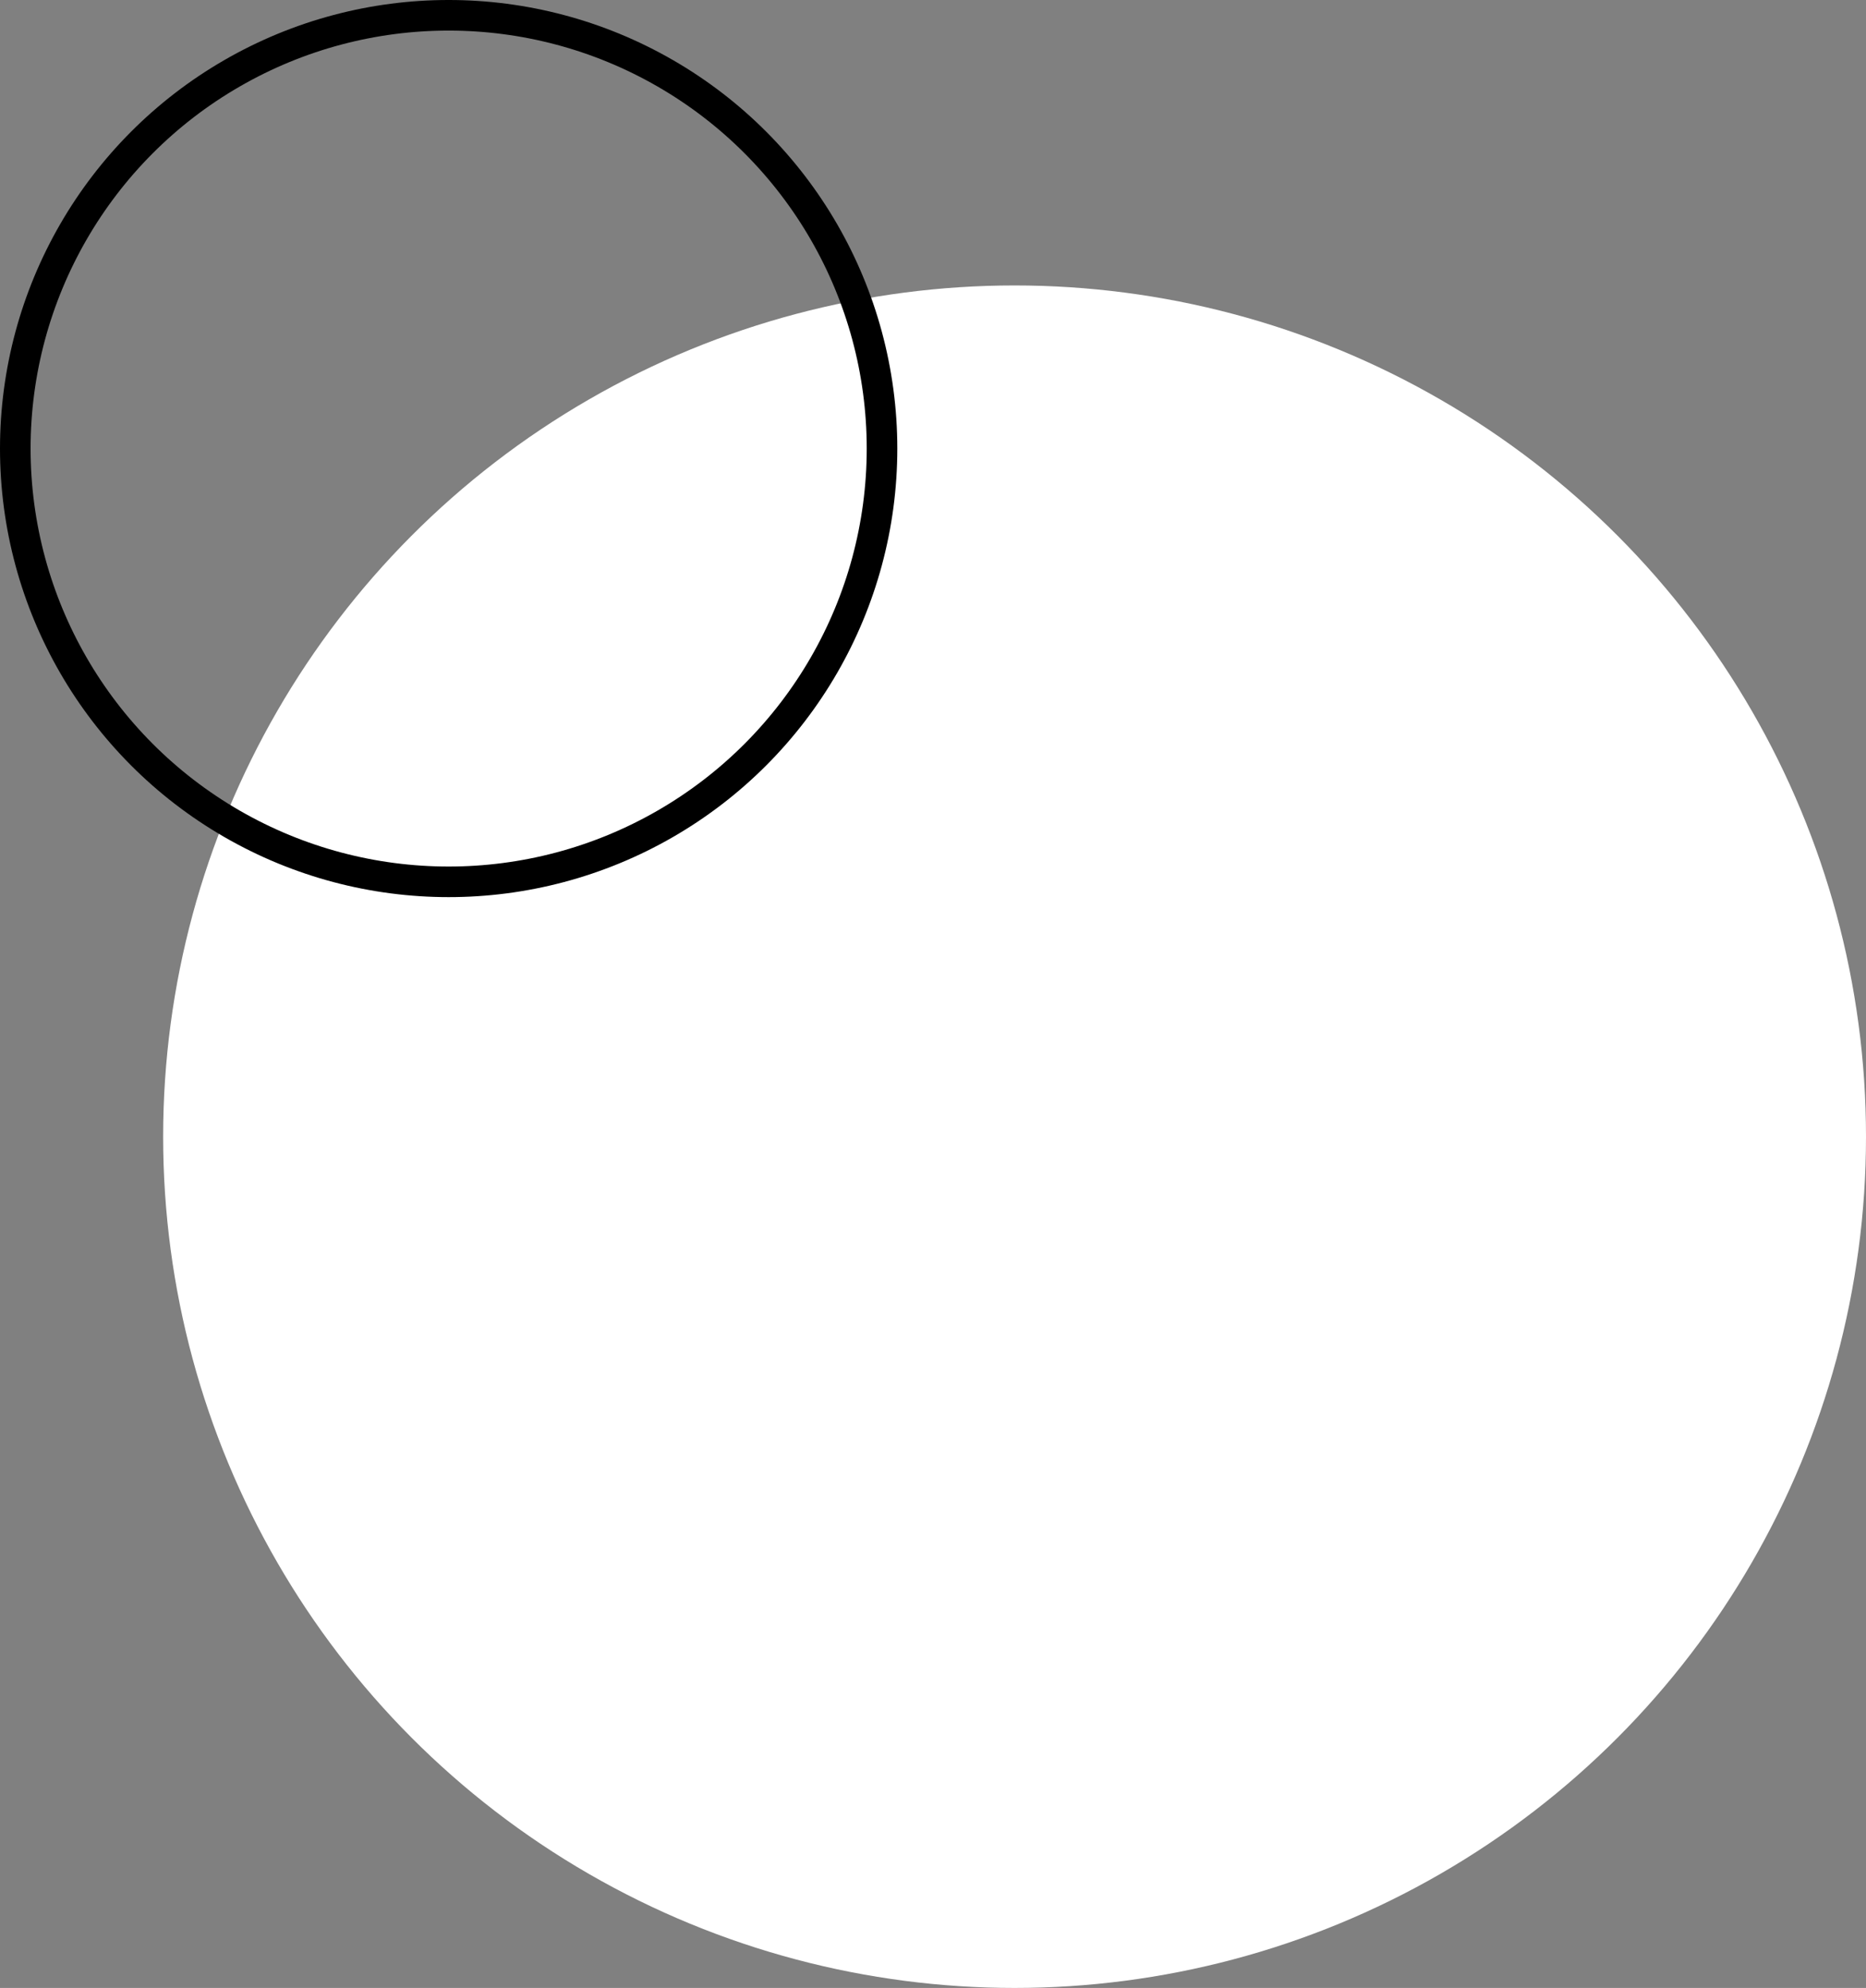 <svg width="183" height="195" viewBox="0 0 183 195" fill="none" xmlns="http://www.w3.org/2000/svg">
<rect x="0" y="0" width="183" height="195" fill="#808080" stroke="none"/>
<circle cx="83.5" cy="83.5" r="83.5" transform="matrix(-1 0 0 1 183 28)" fill="white"/>
<circle cx="44" cy="44" r="42.5" stroke="black" stroke-width="3" stroke-linejoin="round"/>
</svg>
